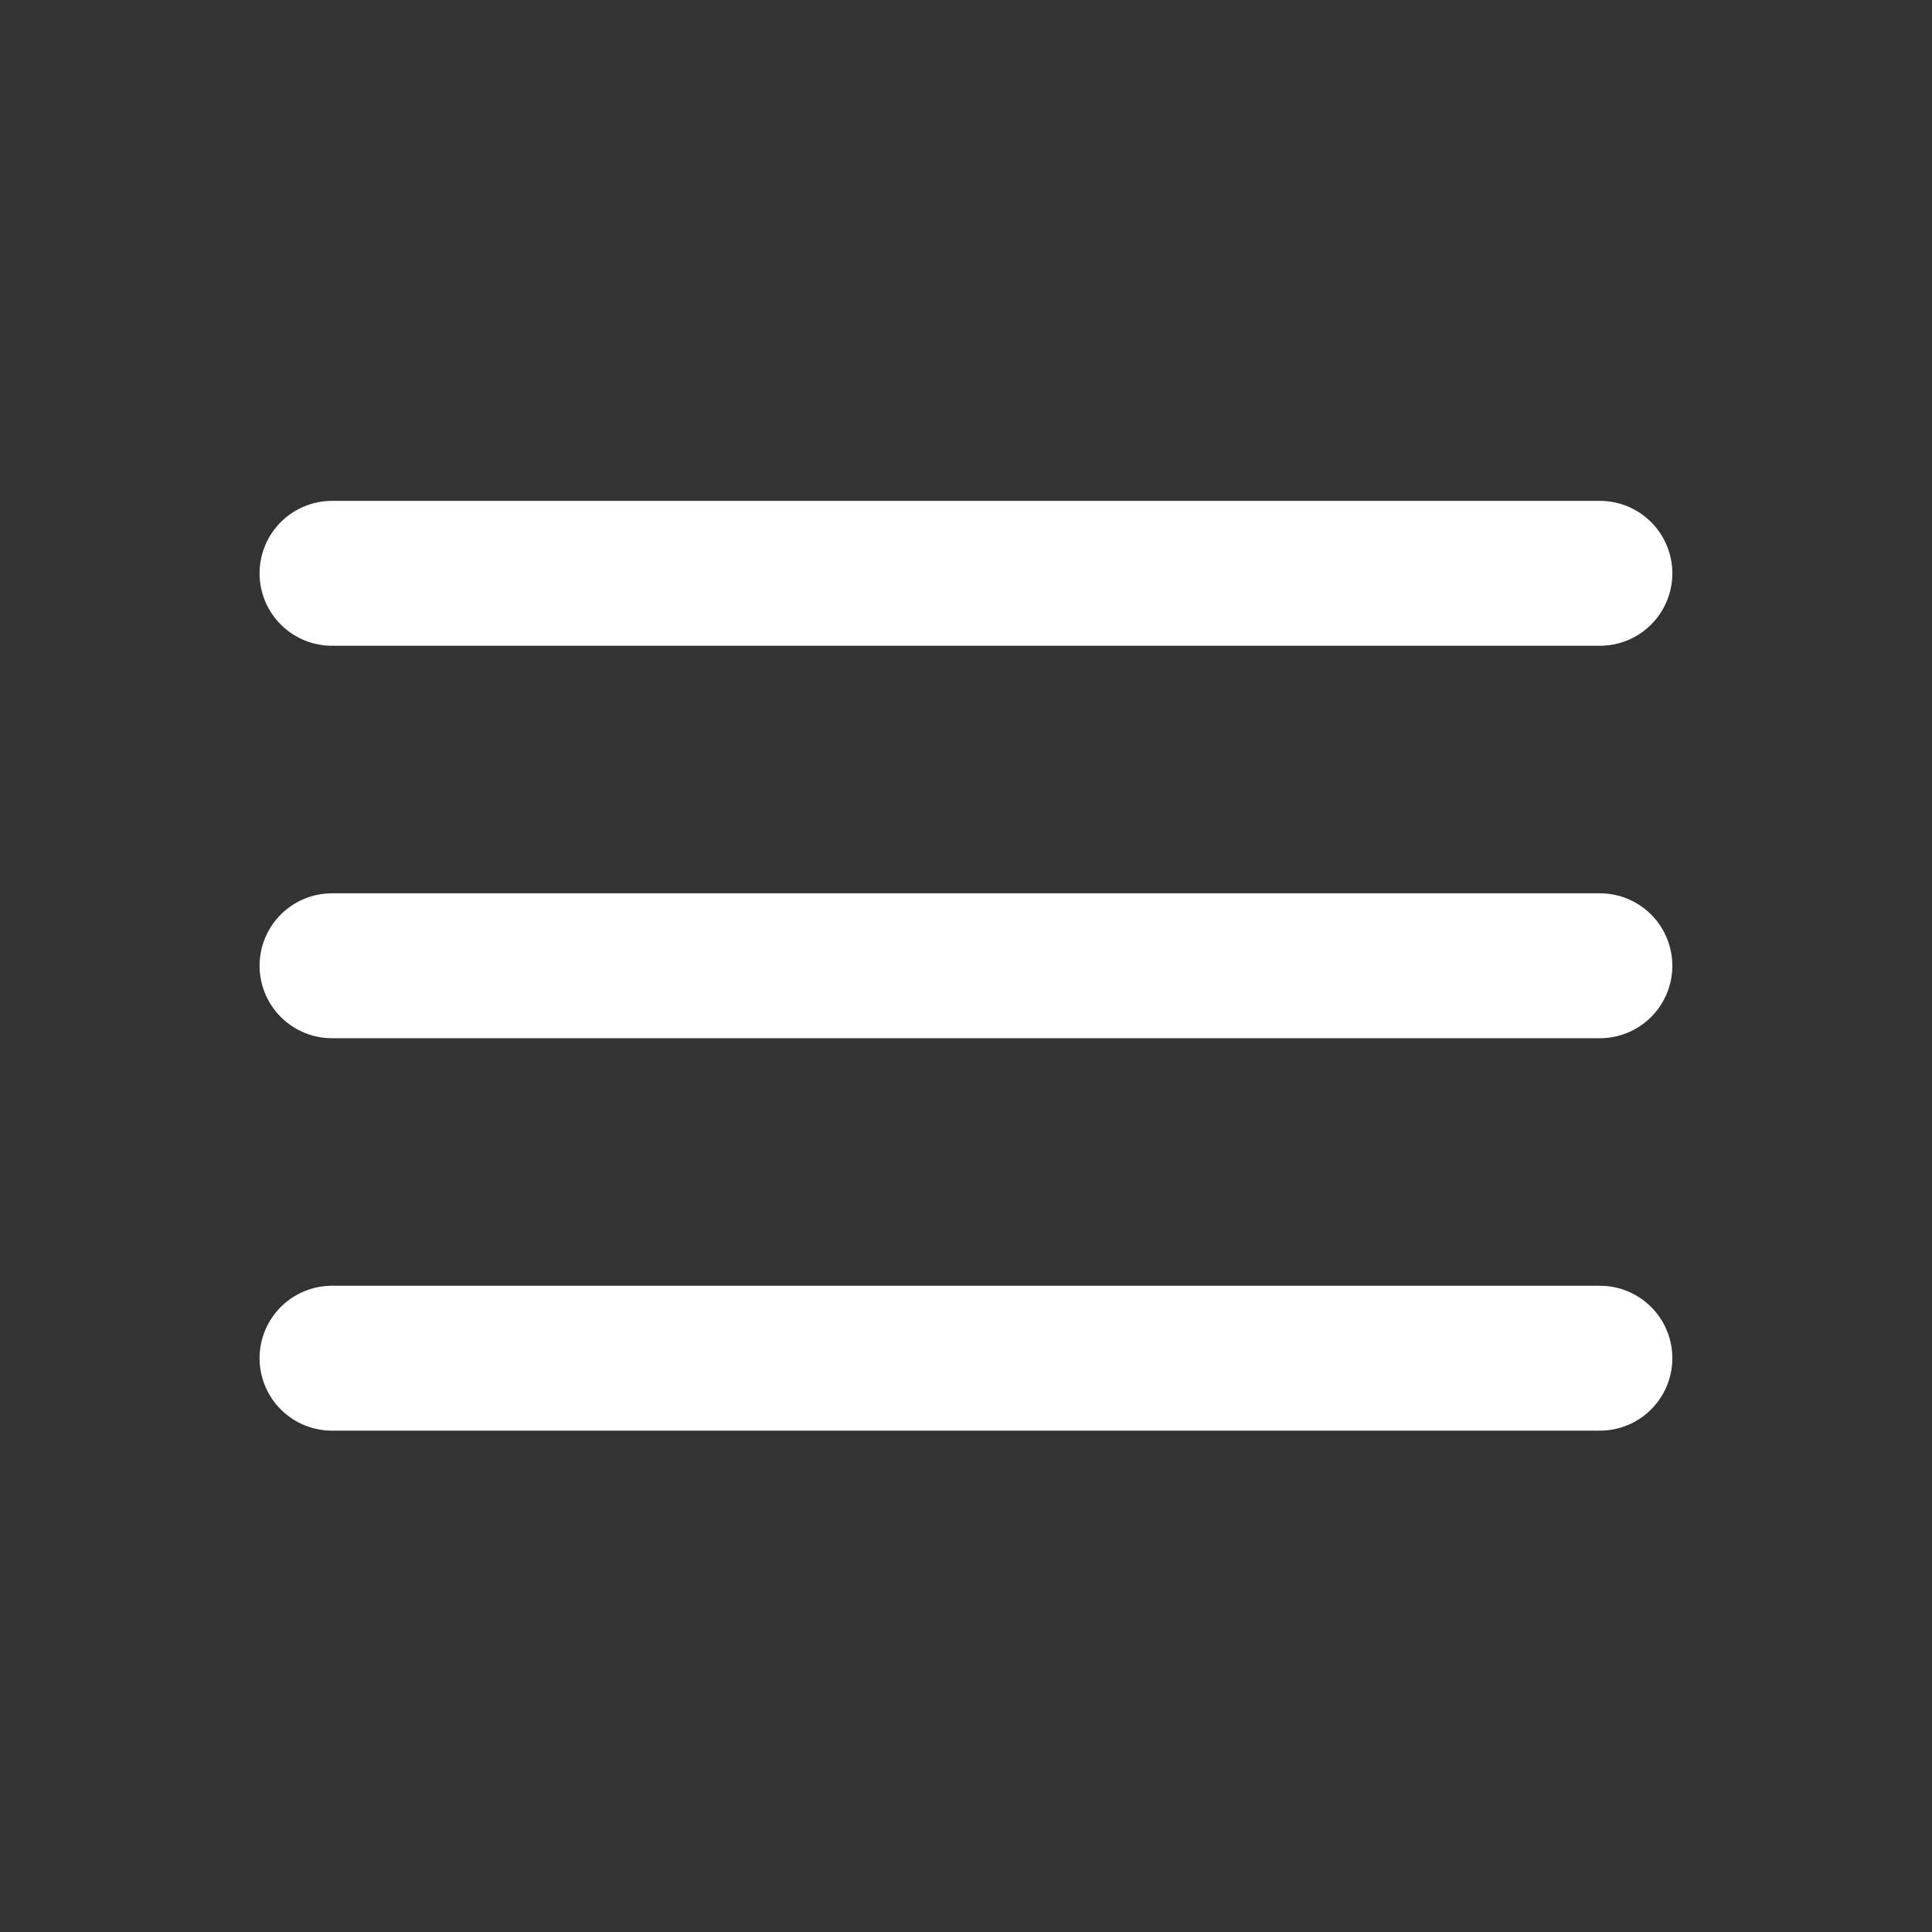 <svg width="40" height="40" viewBox="0 0 40 40" fill="none" xmlns="http://www.w3.org/2000/svg">
<rect x="0" y="0" width="40" height="40" fill="#333333" stroke="none"/>
<g id="menu">
<path id="Vector" d="M6.874 11.87H33.124" stroke="white" stroke-width="3" stroke-miterlimit="10" stroke-linecap="round"/>
<path id="Vector_2" d="M6.874 19.995H33.124" stroke="white" stroke-width="3" stroke-miterlimit="10" stroke-linecap="round"/>
<path id="Vector_3" d="M6.874 28.12H33.124" stroke="white" stroke-width="3" stroke-miterlimit="10" stroke-linecap="round"/>
</g>
</svg>
